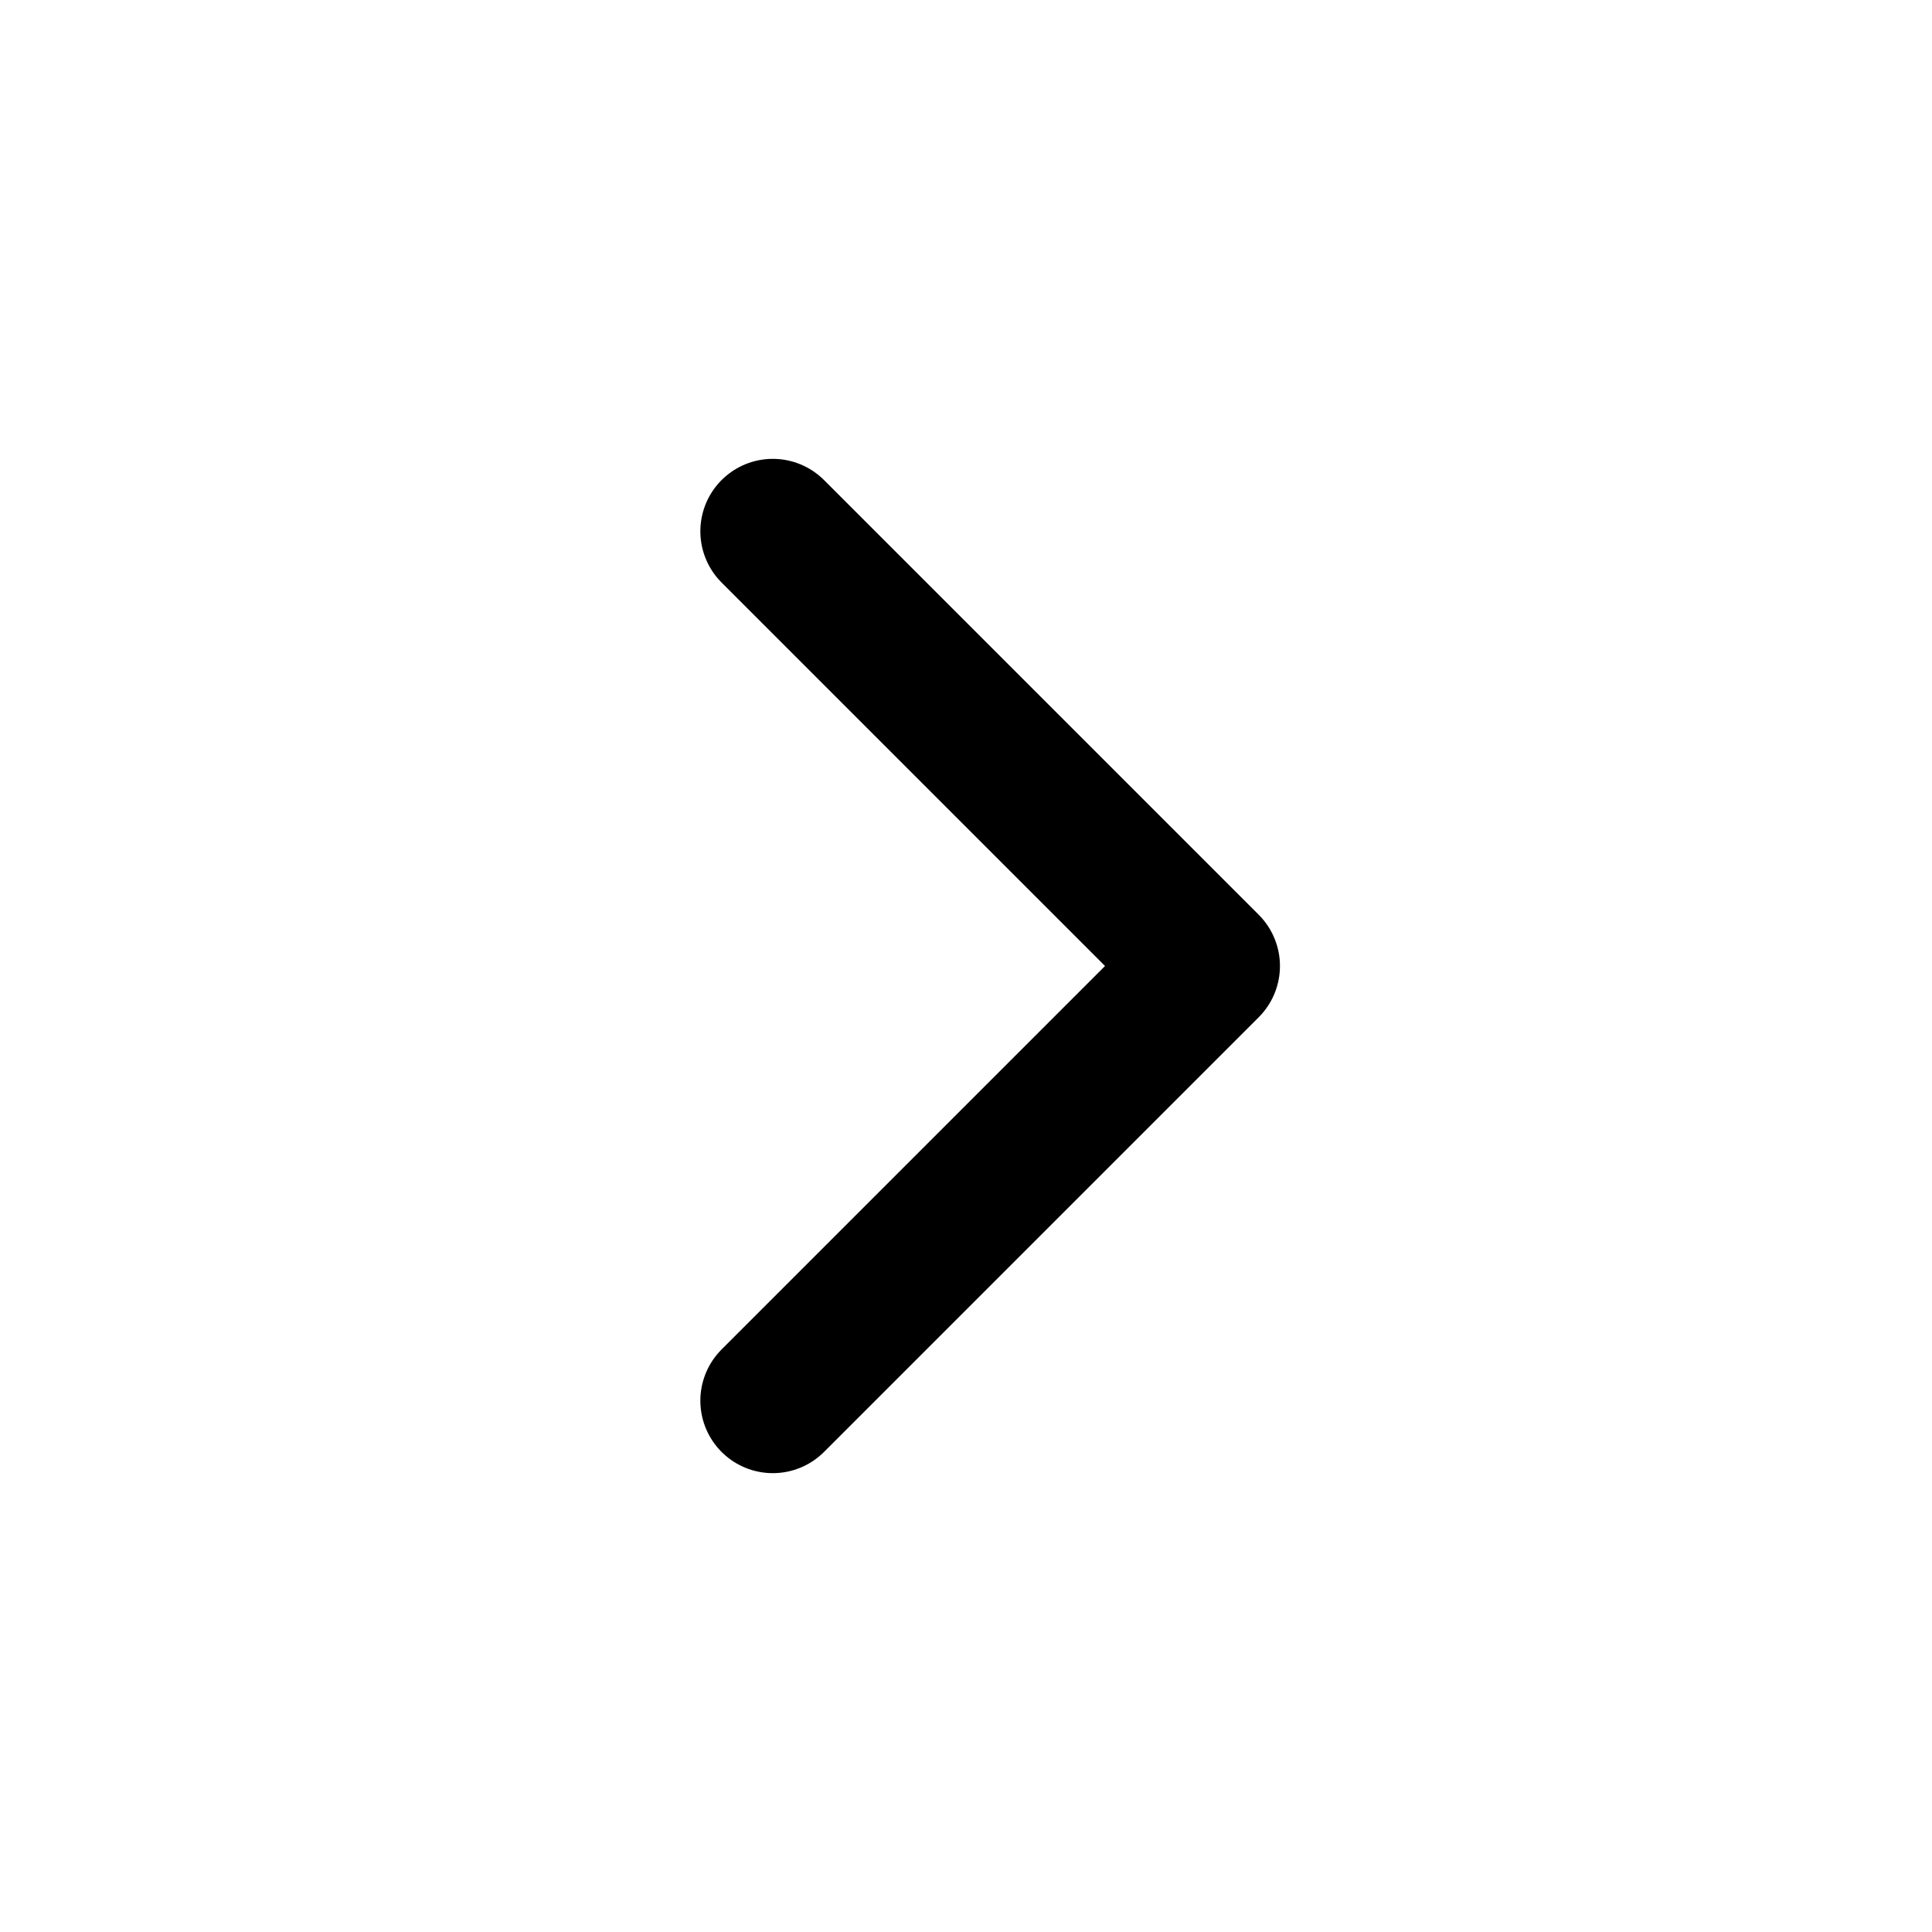 <svg width="20" height="20" viewBox="0 0 20 20" xmlns="http://www.w3.org/2000/svg">
    <path stroke="#000" stroke-width="1.5" stroke-linecap="round" stroke-linejoin="round" d="m8 14.5 4.5-4.5L8 5.5" fill="none" fill-rule="evenodd"/>
</svg>
